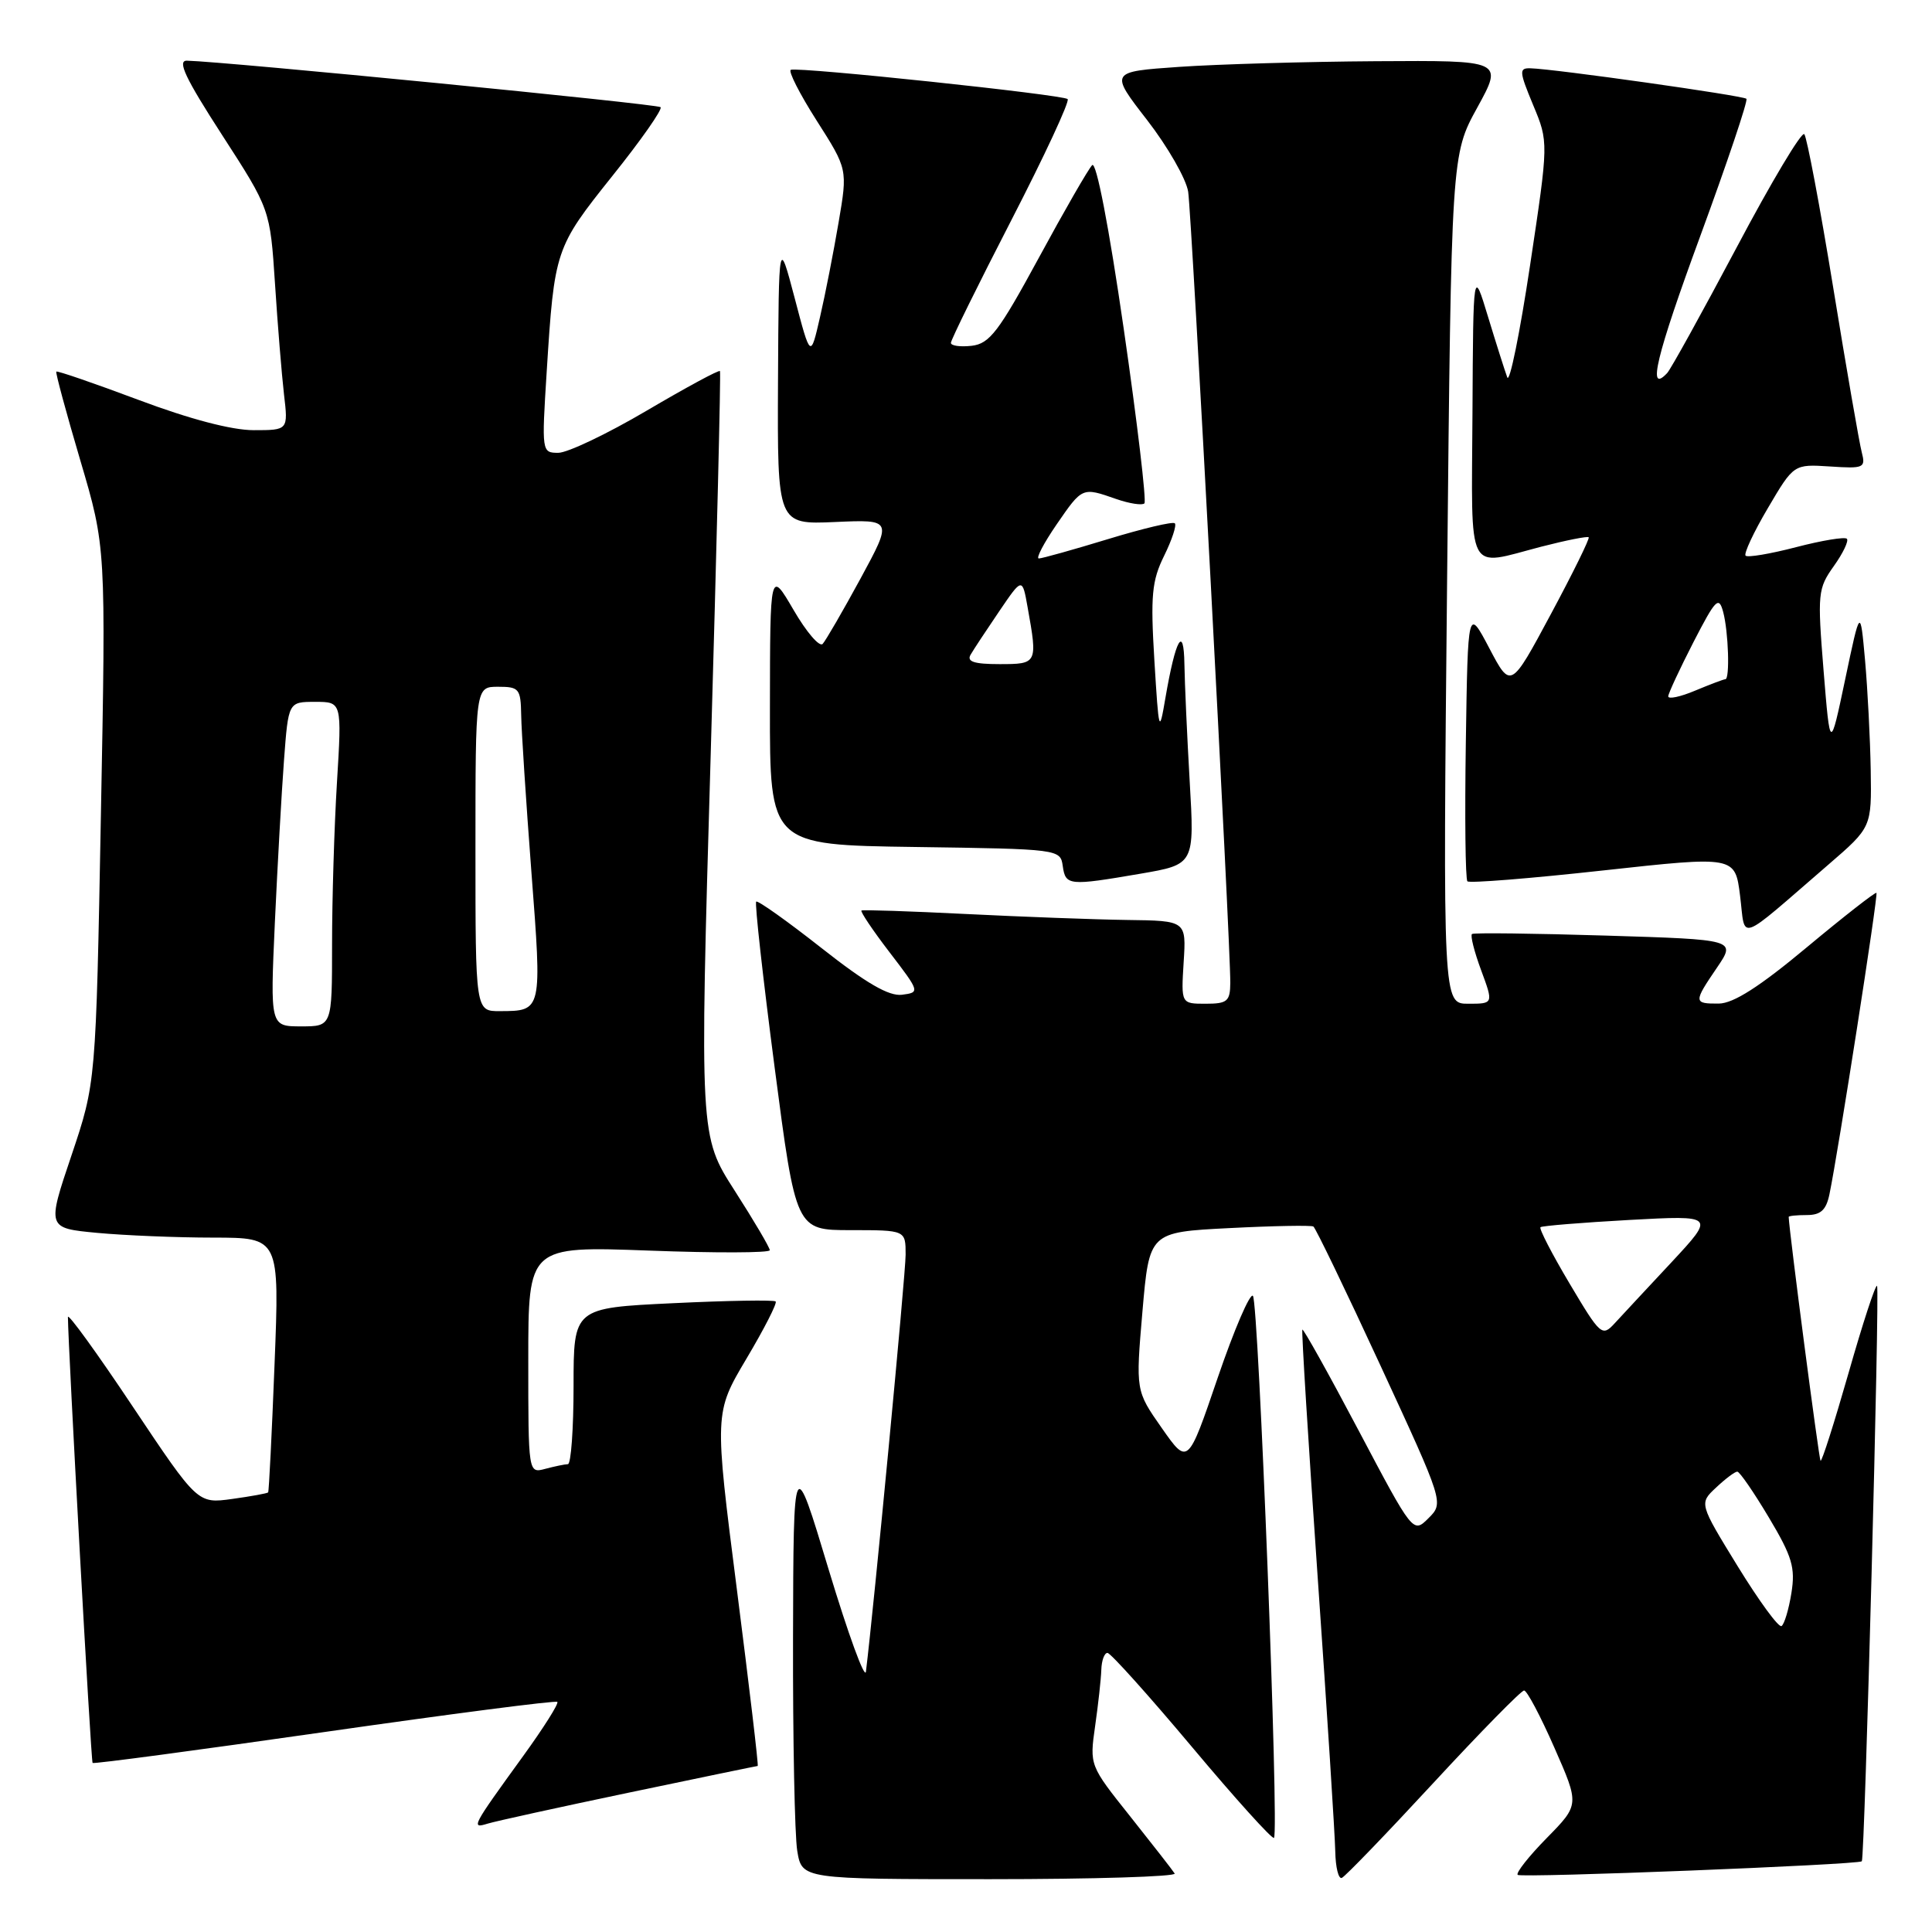 <?xml version="1.0" encoding="UTF-8" standalone="no"?>
<!DOCTYPE svg PUBLIC "-//W3C//DTD SVG 1.1//EN" "http://www.w3.org/Graphics/SVG/1.1/DTD/svg11.dtd" >
<svg xmlns="http://www.w3.org/2000/svg" xmlns:xlink="http://www.w3.org/1999/xlink" version="1.1" viewBox="0 0 256 256">
 <g >
 <path fill="currentColor"
d=" M 155.65 248.25 C 155.40 247.84 152.75 244.45 149.78 240.71 C 144.37 233.93 144.37 233.92 145.11 228.71 C 145.52 225.85 145.89 222.49 145.93 221.25 C 145.97 220.01 146.34 219.01 146.75 219.02 C 147.16 219.03 152.20 224.64 157.95 231.49 C 163.69 238.34 168.58 243.75 168.81 243.53 C 169.50 242.84 166.77 172.56 166.02 171.71 C 165.64 171.28 163.54 176.16 161.36 182.54 C 157.40 194.16 157.40 194.16 153.94 189.22 C 150.48 184.28 150.48 184.28 151.38 173.77 C 152.29 163.27 152.29 163.27 162.89 162.73 C 168.73 162.43 173.74 162.34 174.03 162.52 C 174.32 162.70 178.33 171.01 182.94 180.99 C 191.32 199.13 191.32 199.13 189.28 201.17 C 187.24 203.20 187.24 203.20 180.02 189.54 C 176.05 182.02 172.69 176.01 172.57 176.18 C 172.44 176.36 173.36 191.12 174.60 209.00 C 175.85 226.88 176.89 243.22 176.93 245.33 C 176.97 247.44 177.36 249.02 177.80 248.83 C 178.24 248.65 183.70 242.99 189.93 236.25 C 196.16 229.51 201.57 224.00 201.95 224.00 C 202.33 224.00 204.13 227.40 205.96 231.57 C 209.29 239.13 209.29 239.13 204.96 243.54 C 202.57 245.97 200.84 248.17 201.10 248.43 C 201.53 248.86 246.23 247.09 246.70 246.63 C 247.09 246.25 249.09 170.76 248.72 170.38 C 248.51 170.18 246.81 175.38 244.94 181.94 C 243.06 188.50 241.40 193.73 241.23 193.56 C 241.02 193.35 237.09 163.30 237.01 161.25 C 237.00 161.11 238.09 161.00 239.42 161.00 C 241.26 161.00 241.98 160.33 242.41 158.25 C 243.56 152.74 248.89 118.56 248.64 118.31 C 248.50 118.17 244.36 121.40 239.44 125.50 C 233.15 130.75 229.69 132.96 227.75 132.98 C 224.38 133.00 224.38 132.81 227.52 128.20 C 230.03 124.50 230.03 124.50 212.77 123.97 C 203.27 123.68 195.30 123.58 195.05 123.76 C 194.80 123.93 195.34 126.08 196.25 128.54 C 197.90 133.00 197.90 133.00 194.55 133.00 C 191.19 133.00 191.19 133.00 191.75 76.75 C 192.31 20.50 192.31 20.50 195.75 14.25 C 199.18 8.00 199.18 8.00 182.34 8.11 C 173.08 8.17 161.34 8.51 156.27 8.86 C 147.03 9.50 147.03 9.50 152.00 15.91 C 154.73 19.44 157.18 23.71 157.44 25.41 C 157.91 28.53 163.06 125.15 163.02 130.25 C 163.00 132.68 162.62 133.00 159.75 133.00 C 156.50 133.00 156.50 133.00 156.84 127.50 C 157.19 122.00 157.19 122.00 149.34 121.90 C 145.03 121.84 135.43 121.48 128.00 121.11 C 120.58 120.74 114.34 120.53 114.15 120.65 C 113.96 120.76 115.63 123.26 117.87 126.18 C 121.90 131.44 121.91 131.50 119.52 131.81 C 117.79 132.03 114.78 130.29 108.84 125.61 C 104.29 122.03 100.40 119.27 100.20 119.47 C 99.99 119.68 101.09 129.55 102.64 141.42 C 105.46 163.00 105.46 163.00 112.73 163.00 C 120.00 163.00 120.00 163.00 120.00 166.25 C 120.00 168.84 115.77 213.21 114.74 221.50 C 114.60 222.60 112.39 216.53 109.81 208.00 C 105.14 192.50 105.14 192.50 105.08 217.00 C 105.05 230.47 105.30 243.19 105.64 245.25 C 106.26 249.00 106.26 249.00 131.19 249.00 C 144.90 249.00 155.91 248.66 155.65 248.25 Z  M 83.34 237.53 C 92.60 235.59 100.28 234.00 100.40 234.00 C 100.53 234.00 99.28 223.47 97.64 210.61 C 94.65 187.21 94.65 187.21 98.91 180.03 C 101.26 176.08 103.00 172.67 102.78 172.45 C 102.56 172.23 96.44 172.33 89.19 172.68 C 76.00 173.31 76.00 173.31 76.00 183.65 C 76.00 189.34 75.66 194.01 75.25 194.01 C 74.84 194.02 73.49 194.30 72.25 194.63 C 70.00 195.23 70.00 195.23 70.00 180.18 C 70.00 165.12 70.00 165.12 86.00 165.71 C 94.80 166.04 102.00 166.02 102.00 165.66 C 102.00 165.31 99.91 161.76 97.35 157.77 C 92.70 150.52 92.70 150.52 94.17 100.01 C 94.97 72.23 95.53 49.35 95.40 49.17 C 95.27 48.98 90.90 51.35 85.68 54.42 C 80.47 57.49 75.20 60.00 73.98 60.00 C 71.78 60.00 71.77 59.89 72.44 49.25 C 73.46 33.10 73.56 32.81 81.13 23.33 C 84.93 18.59 87.81 14.48 87.53 14.20 C 87.11 13.78 29.87 8.16 24.77 8.04 C 23.45 8.01 24.56 10.36 29.41 17.86 C 35.79 27.73 35.79 27.73 36.44 37.61 C 36.79 43.05 37.33 49.64 37.63 52.25 C 38.19 57.00 38.19 57.00 33.61 57.00 C 30.70 57.00 25.12 55.53 18.36 52.99 C 12.49 50.79 7.58 49.10 7.46 49.24 C 7.34 49.38 8.77 54.67 10.64 61.00 C 14.04 72.50 14.04 72.50 13.37 107.99 C 12.71 143.47 12.71 143.47 9.47 153.10 C 6.22 162.73 6.22 162.73 12.86 163.36 C 16.51 163.70 23.45 163.99 28.27 163.99 C 37.04 164.00 37.04 164.00 36.38 180.75 C 36.02 189.96 35.64 197.61 35.53 197.75 C 35.43 197.88 33.28 198.27 30.76 198.62 C 26.19 199.25 26.19 199.25 17.59 186.38 C 12.87 179.30 9.00 173.96 9.00 174.51 C 9.02 178.40 12.05 233.39 12.27 233.60 C 12.42 233.75 26.25 231.90 43.00 229.50 C 59.75 227.10 73.63 225.30 73.85 225.51 C 74.06 225.73 72.02 228.96 69.31 232.70 C 62.50 242.10 62.38 242.33 64.62 241.64 C 65.66 241.32 74.08 239.47 83.34 237.53 Z  M 242.28 114.56 C 248.00 109.62 248.00 109.62 247.88 102.06 C 247.81 97.90 247.47 91.35 247.13 87.50 C 246.50 80.50 246.50 80.50 244.50 90.00 C 242.50 99.50 242.50 99.50 241.63 88.82 C 240.81 78.65 240.87 77.99 242.99 75.01 C 244.22 73.29 244.99 71.66 244.72 71.39 C 244.45 71.11 241.42 71.61 238.00 72.50 C 234.58 73.39 231.56 73.90 231.30 73.63 C 231.04 73.37 232.36 70.53 234.25 67.33 C 237.68 61.50 237.68 61.50 242.48 61.81 C 246.98 62.11 247.23 62.00 246.69 59.92 C 246.37 58.71 244.67 48.90 242.91 38.11 C 241.15 27.32 239.42 18.17 239.08 17.78 C 238.73 17.38 234.70 24.13 230.12 32.78 C 225.53 41.42 221.39 48.92 220.91 49.43 C 218.21 52.31 219.45 47.18 225.29 31.29 C 228.88 21.51 231.64 13.31 231.41 13.09 C 231.00 12.67 205.96 9.13 202.81 9.05 C 201.26 9.00 201.29 9.44 203.15 13.92 C 205.20 18.83 205.20 18.83 202.74 35.17 C 201.39 44.15 200.03 50.83 199.72 50.00 C 199.41 49.17 198.27 45.58 197.18 42.00 C 195.21 35.50 195.21 35.50 195.11 54.75 C 194.99 76.62 194.18 75.05 204.22 72.44 C 207.52 71.59 210.35 71.03 210.51 71.19 C 210.67 71.36 208.41 75.95 205.49 81.39 C 200.18 91.29 200.18 91.29 197.34 85.89 C 194.50 80.50 194.50 80.50 194.23 98.39 C 194.08 108.23 194.17 116.51 194.44 116.78 C 194.71 117.05 202.80 116.40 212.42 115.34 C 229.91 113.42 229.91 113.42 230.57 118.70 C 231.32 124.71 229.98 125.18 242.28 114.56 Z  M 151.12 115.77 C 158.28 114.54 158.28 114.54 157.64 103.52 C 157.29 97.46 156.98 90.47 156.94 88.00 C 156.86 82.69 155.77 84.64 154.42 92.50 C 153.60 97.31 153.55 97.11 152.96 87.50 C 152.44 78.92 152.62 76.96 154.25 73.65 C 155.29 71.54 155.93 69.60 155.67 69.34 C 155.42 69.08 151.42 70.03 146.80 71.44 C 142.18 72.85 138.06 74.00 137.65 74.00 C 137.24 74.00 138.30 71.98 140.00 69.50 C 143.43 64.52 143.38 64.54 147.90 66.12 C 149.66 66.73 151.34 66.99 151.64 66.70 C 151.93 66.40 150.70 55.99 148.90 43.57 C 146.94 30.02 145.26 21.34 144.72 21.88 C 144.22 22.38 141.04 27.90 137.66 34.14 C 132.33 43.96 131.13 45.54 128.75 45.82 C 127.24 45.99 126.00 45.82 126.00 45.43 C 126.00 45.04 129.60 37.73 134.00 29.19 C 138.40 20.65 141.76 13.43 141.47 13.13 C 140.88 12.55 105.94 8.85 104.79 9.25 C 104.41 9.39 105.94 12.41 108.20 15.96 C 112.32 22.42 112.32 22.42 111.12 29.46 C 110.46 33.33 109.36 38.98 108.66 42.00 C 107.40 47.50 107.40 47.50 105.30 39.50 C 103.19 31.50 103.19 31.50 103.09 50.50 C 103.00 69.50 103.00 69.50 110.63 69.17 C 118.27 68.83 118.27 68.83 114.02 76.67 C 111.68 80.97 109.42 84.87 109.01 85.32 C 108.59 85.78 106.85 83.75 105.15 80.82 C 102.04 75.50 102.04 75.50 102.02 93.73 C 102.00 111.96 102.00 111.96 121.25 112.23 C 140.36 112.50 140.50 112.52 140.82 114.75 C 141.19 117.36 141.61 117.40 151.12 115.77 Z  M 230.26 207.55 C 225.14 199.21 225.14 199.21 227.39 197.11 C 228.62 195.95 229.88 195.00 230.20 195.00 C 230.51 195.00 232.39 197.73 234.38 201.07 C 237.48 206.26 237.91 207.72 237.37 211.09 C 237.02 213.27 236.43 215.23 236.06 215.46 C 235.68 215.70 233.08 212.13 230.26 207.55 Z  M 207.98 170.08 C 205.64 166.15 203.91 162.79 204.12 162.61 C 204.33 162.43 209.62 162.00 215.89 161.65 C 227.27 161.03 227.27 161.03 221.47 167.27 C 218.27 170.69 214.88 174.34 213.94 175.36 C 212.29 177.15 212.06 176.95 207.98 170.08 Z  M 36.42 122.25 C 36.77 114.69 37.31 105.01 37.63 100.75 C 38.21 93.00 38.21 93.00 41.76 93.00 C 45.30 93.00 45.30 93.00 44.65 103.66 C 44.29 109.52 44.00 119.19 44.00 125.16 C 44.00 136.00 44.00 136.00 39.90 136.00 C 35.80 136.00 35.80 136.00 36.42 122.25 Z  M 63.00 112.50 C 63.00 91.00 63.00 91.00 66.00 91.00 C 68.79 91.00 69.00 91.26 69.06 94.75 C 69.09 96.81 69.70 106.15 70.41 115.50 C 71.83 134.03 71.85 133.96 66.25 133.98 C 63.00 134.00 63.00 134.00 63.00 112.50 Z  M 221.05 92.26 C 221.08 91.84 222.58 88.62 224.39 85.09 C 227.34 79.37 227.75 78.94 228.33 81.09 C 229.03 83.71 229.23 90.00 228.62 90.00 C 228.41 90.00 226.61 90.68 224.62 91.51 C 222.63 92.35 221.02 92.68 221.05 92.26 Z  M 128.61 86.75 C 129.01 86.06 130.72 83.47 132.40 81.00 C 135.46 76.50 135.46 76.50 136.17 80.50 C 137.50 87.93 137.46 88.00 132.44 88.00 C 129.07 88.00 128.07 87.67 128.61 86.75 Z "/>
</g>
</svg>